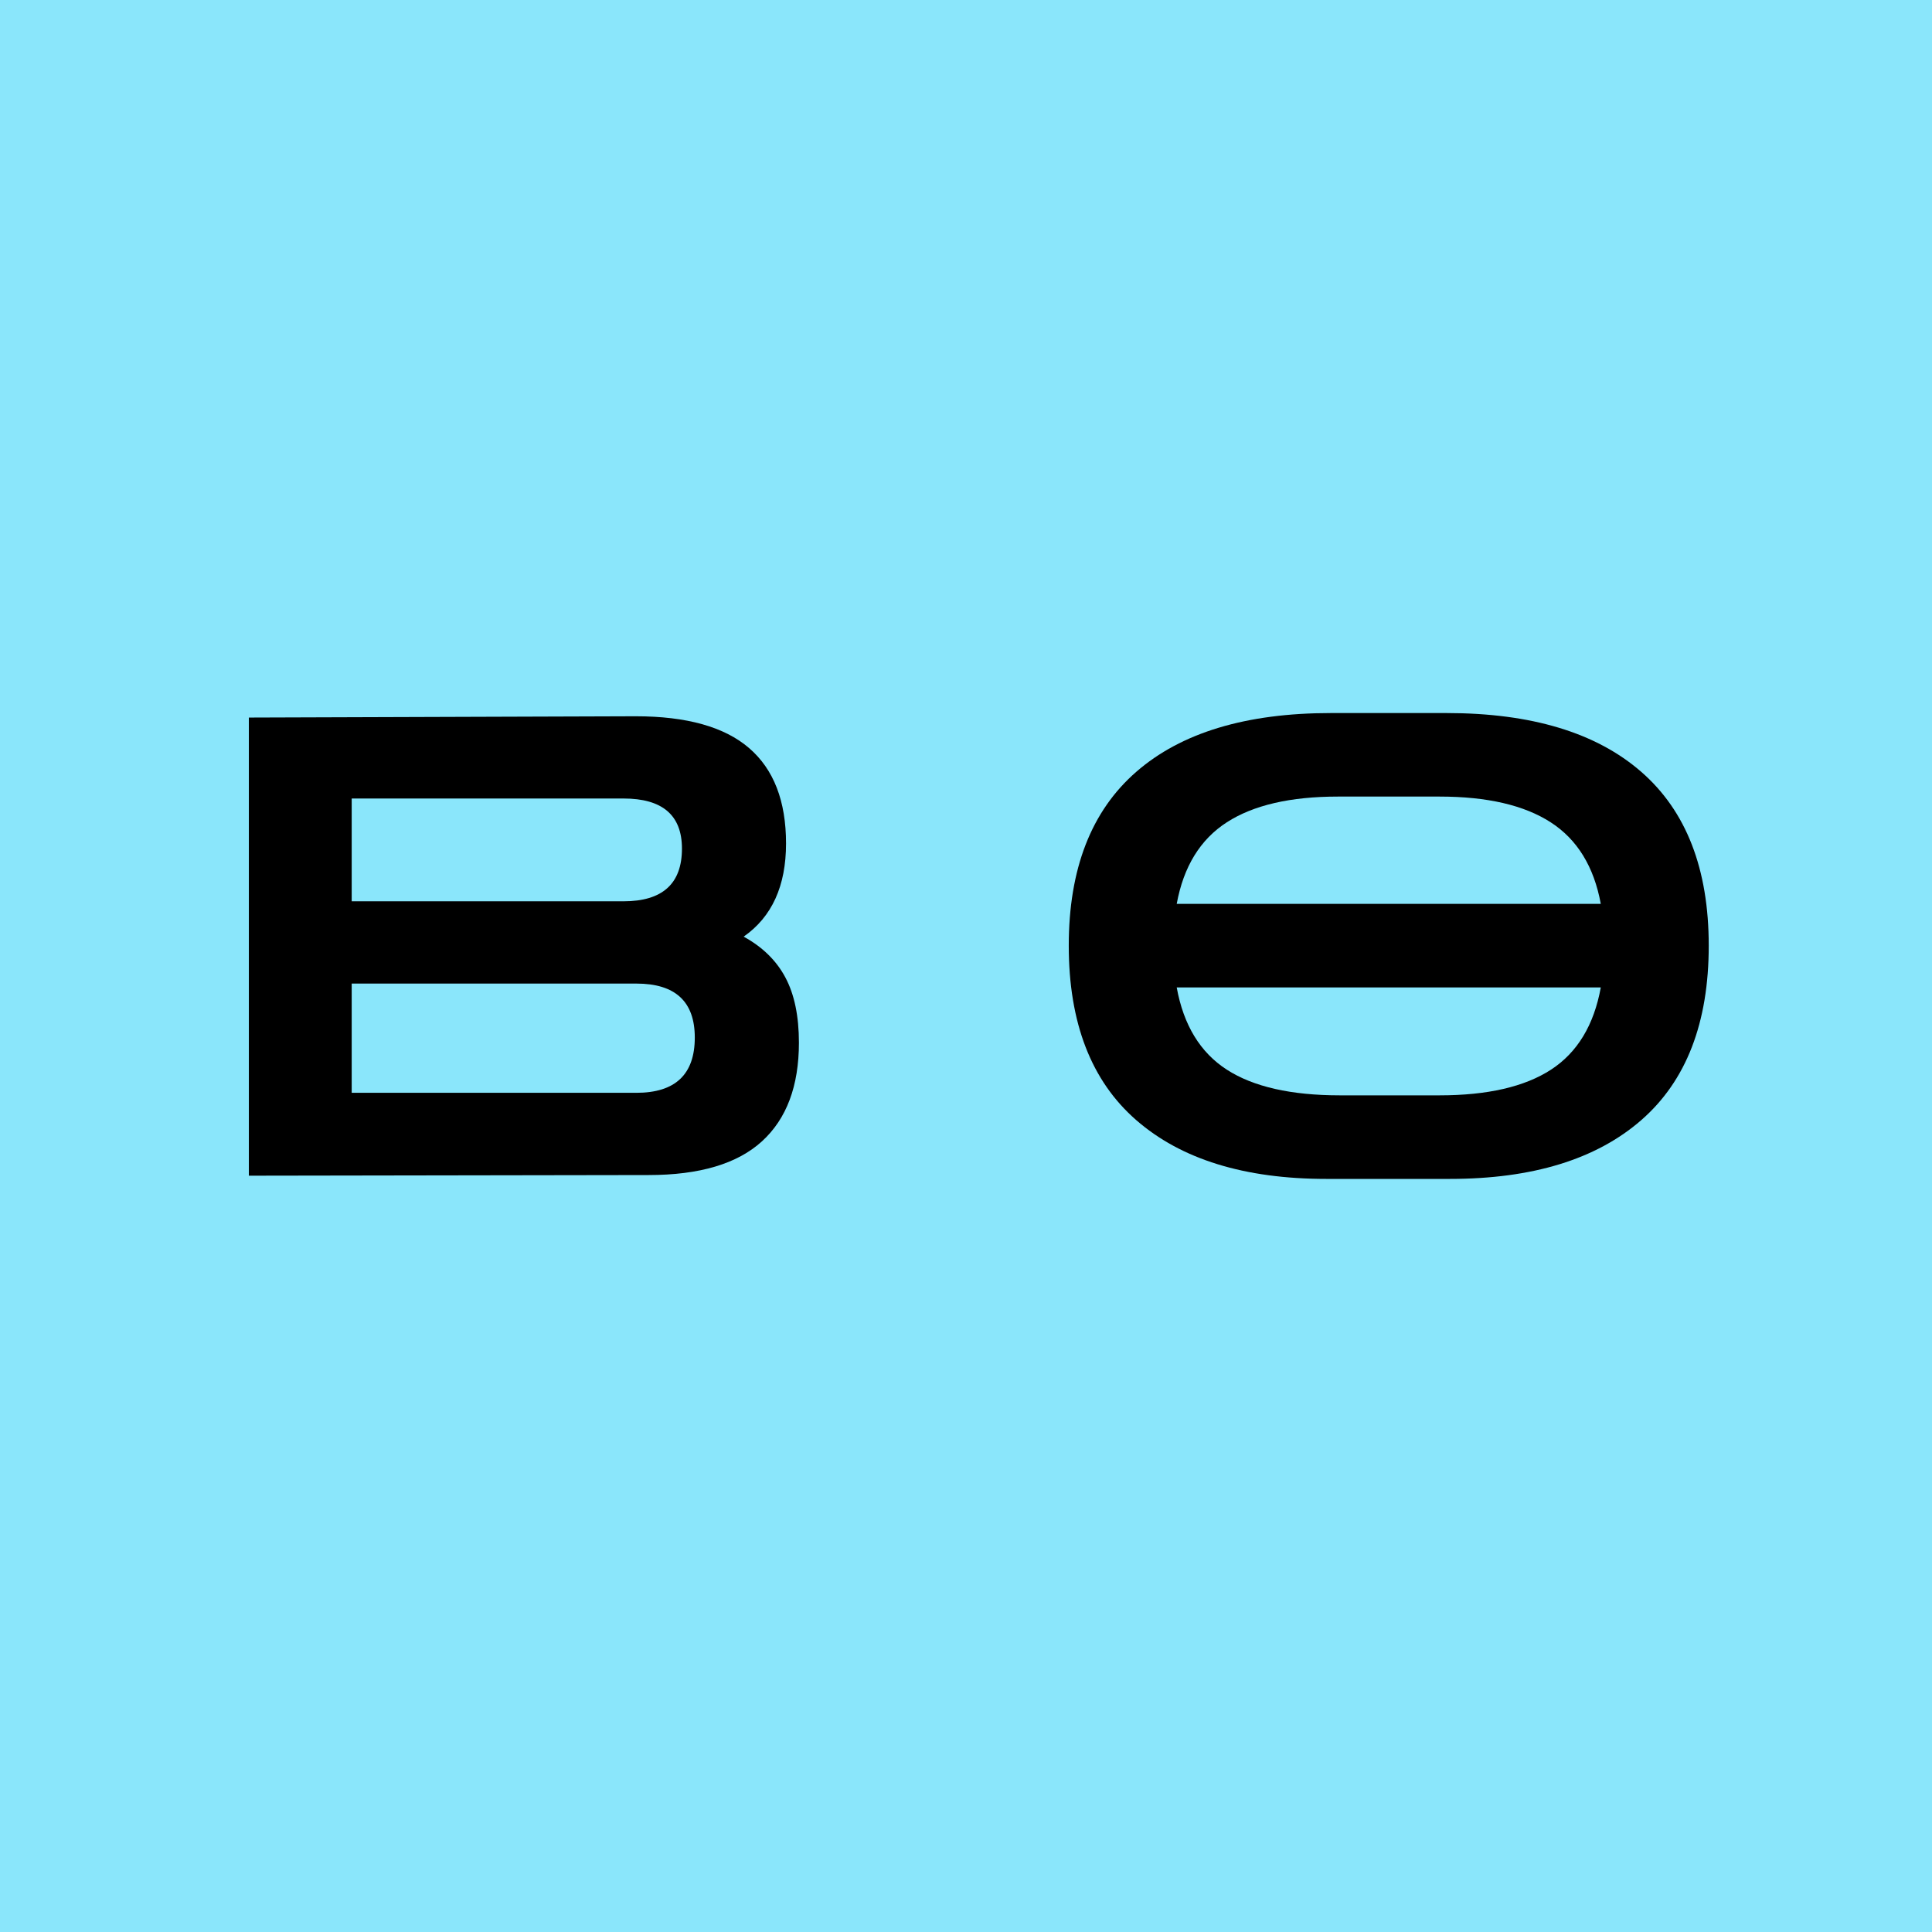 <?xml version="1.0" encoding="UTF-8"?>
<svg xmlns="http://www.w3.org/2000/svg" xmlns:xlink="http://www.w3.org/1999/xlink" width="750pt" height="750pt" viewBox="0 0 750 750" version="1.2">
<defs>
<g>
<symbol overflow="visible" id="glyph0-0">
<path style="stroke:none;" d="M 12.469 56.125 L 12.469 -178.344 L 112.25 -178.344 L 112.25 56.125 Z M 24.938 43.656 L 99.781 43.656 L 99.781 -165.875 L 24.938 -165.875 Z M 24.938 43.656 "/>
</symbol>
<symbol overflow="visible" id="glyph0-1">
<path style="stroke:none;" d="M 17.453 0 L 17.453 -177.844 L 167.625 -178.344 C 187.414 -178.344 202.086 -174.227 211.641 -166 C 221.203 -157.77 225.984 -145.422 225.984 -128.953 C 225.984 -112.492 220.5 -100.441 209.531 -92.797 C 216.844 -88.797 222.242 -83.508 225.734 -76.938 C 229.234 -70.375 230.984 -61.941 230.984 -51.641 C 230.984 -34.836 226.203 -22.07 216.641 -13.344 C 207.078 -4.613 192.398 -0.25 172.609 -0.25 Z M 162.875 -146.422 L 57.375 -146.422 L 57.375 -106.516 L 162.875 -106.516 C 178.008 -106.516 185.578 -113.332 185.578 -126.969 C 185.578 -139.938 178.008 -146.422 162.875 -146.422 Z M 167.875 -74.578 L 57.375 -74.578 L 57.375 -32.172 L 167.875 -32.172 C 183 -32.172 190.562 -39.32 190.562 -53.625 C 190.562 -67.594 183 -74.578 167.875 -74.578 Z M 167.875 -74.578 "/>
</symbol>
<symbol overflow="visible" id="glyph0-2">
<path style="stroke:none;" d=""/>
</symbol>
<symbol overflow="visible" id="glyph0-3">
<path style="stroke:none;" d="M 107.5 1.25 C 75.738 1.25 51.129 -6.359 33.672 -21.578 C 16.211 -36.797 7.484 -59.367 7.484 -89.297 C 7.484 -119.066 16.211 -141.555 33.672 -156.766 C 51.129 -171.984 76.32 -179.594 109.25 -179.594 L 154.156 -179.594 C 187.082 -179.594 212.273 -171.984 229.734 -156.766 C 247.191 -141.555 255.922 -119.066 255.922 -89.297 C 255.922 -59.367 247.191 -36.797 229.734 -21.578 C 212.273 -6.359 187.5 1.25 155.406 1.25 Z M 112 -147.172 C 93.539 -147.172 79.156 -143.844 68.844 -137.188 C 58.531 -130.539 52.047 -119.984 49.391 -105.516 L 214.016 -105.516 C 211.359 -119.984 204.875 -130.539 194.562 -137.188 C 184.25 -143.844 169.863 -147.172 151.406 -147.172 Z M 112.75 -31.188 L 151.406 -31.188 C 170.031 -31.188 184.457 -34.508 194.688 -41.156 C 204.914 -47.812 211.359 -58.453 214.016 -73.078 L 49.391 -73.078 C 52.047 -58.453 58.531 -47.812 68.844 -41.156 C 79.156 -34.508 93.789 -31.188 112.75 -31.188 Z M 112.75 -31.188 "/>
</symbol>
</g>
</defs>
<g id="surface1">
<rect x="0" y="0" width="750" height="750" style="fill:rgb(100%,100%,100%);fill-opacity:1;stroke:none;"/>
<rect x="0" y="0" width="750" height="750" style="fill:rgb(54.12%,90.199%,98.43%);fill-opacity:1;stroke:none;"/>
<g style="fill:rgb(0%,0%,0%);fill-opacity:1;">
  <use xlink:href="#glyph0-1" x="79.154" y="456.401"/>
</g>
<g style="fill:rgb(0%,0%,0%);fill-opacity:1;">
  <use xlink:href="#glyph0-2" x="320.107" y="456.401"/>
</g>
<g style="fill:rgb(0%,0%,0%);fill-opacity:1;">
  <use xlink:href="#glyph0-3" x="407.408" y="456.401"/>
</g>
</g>
</svg>
